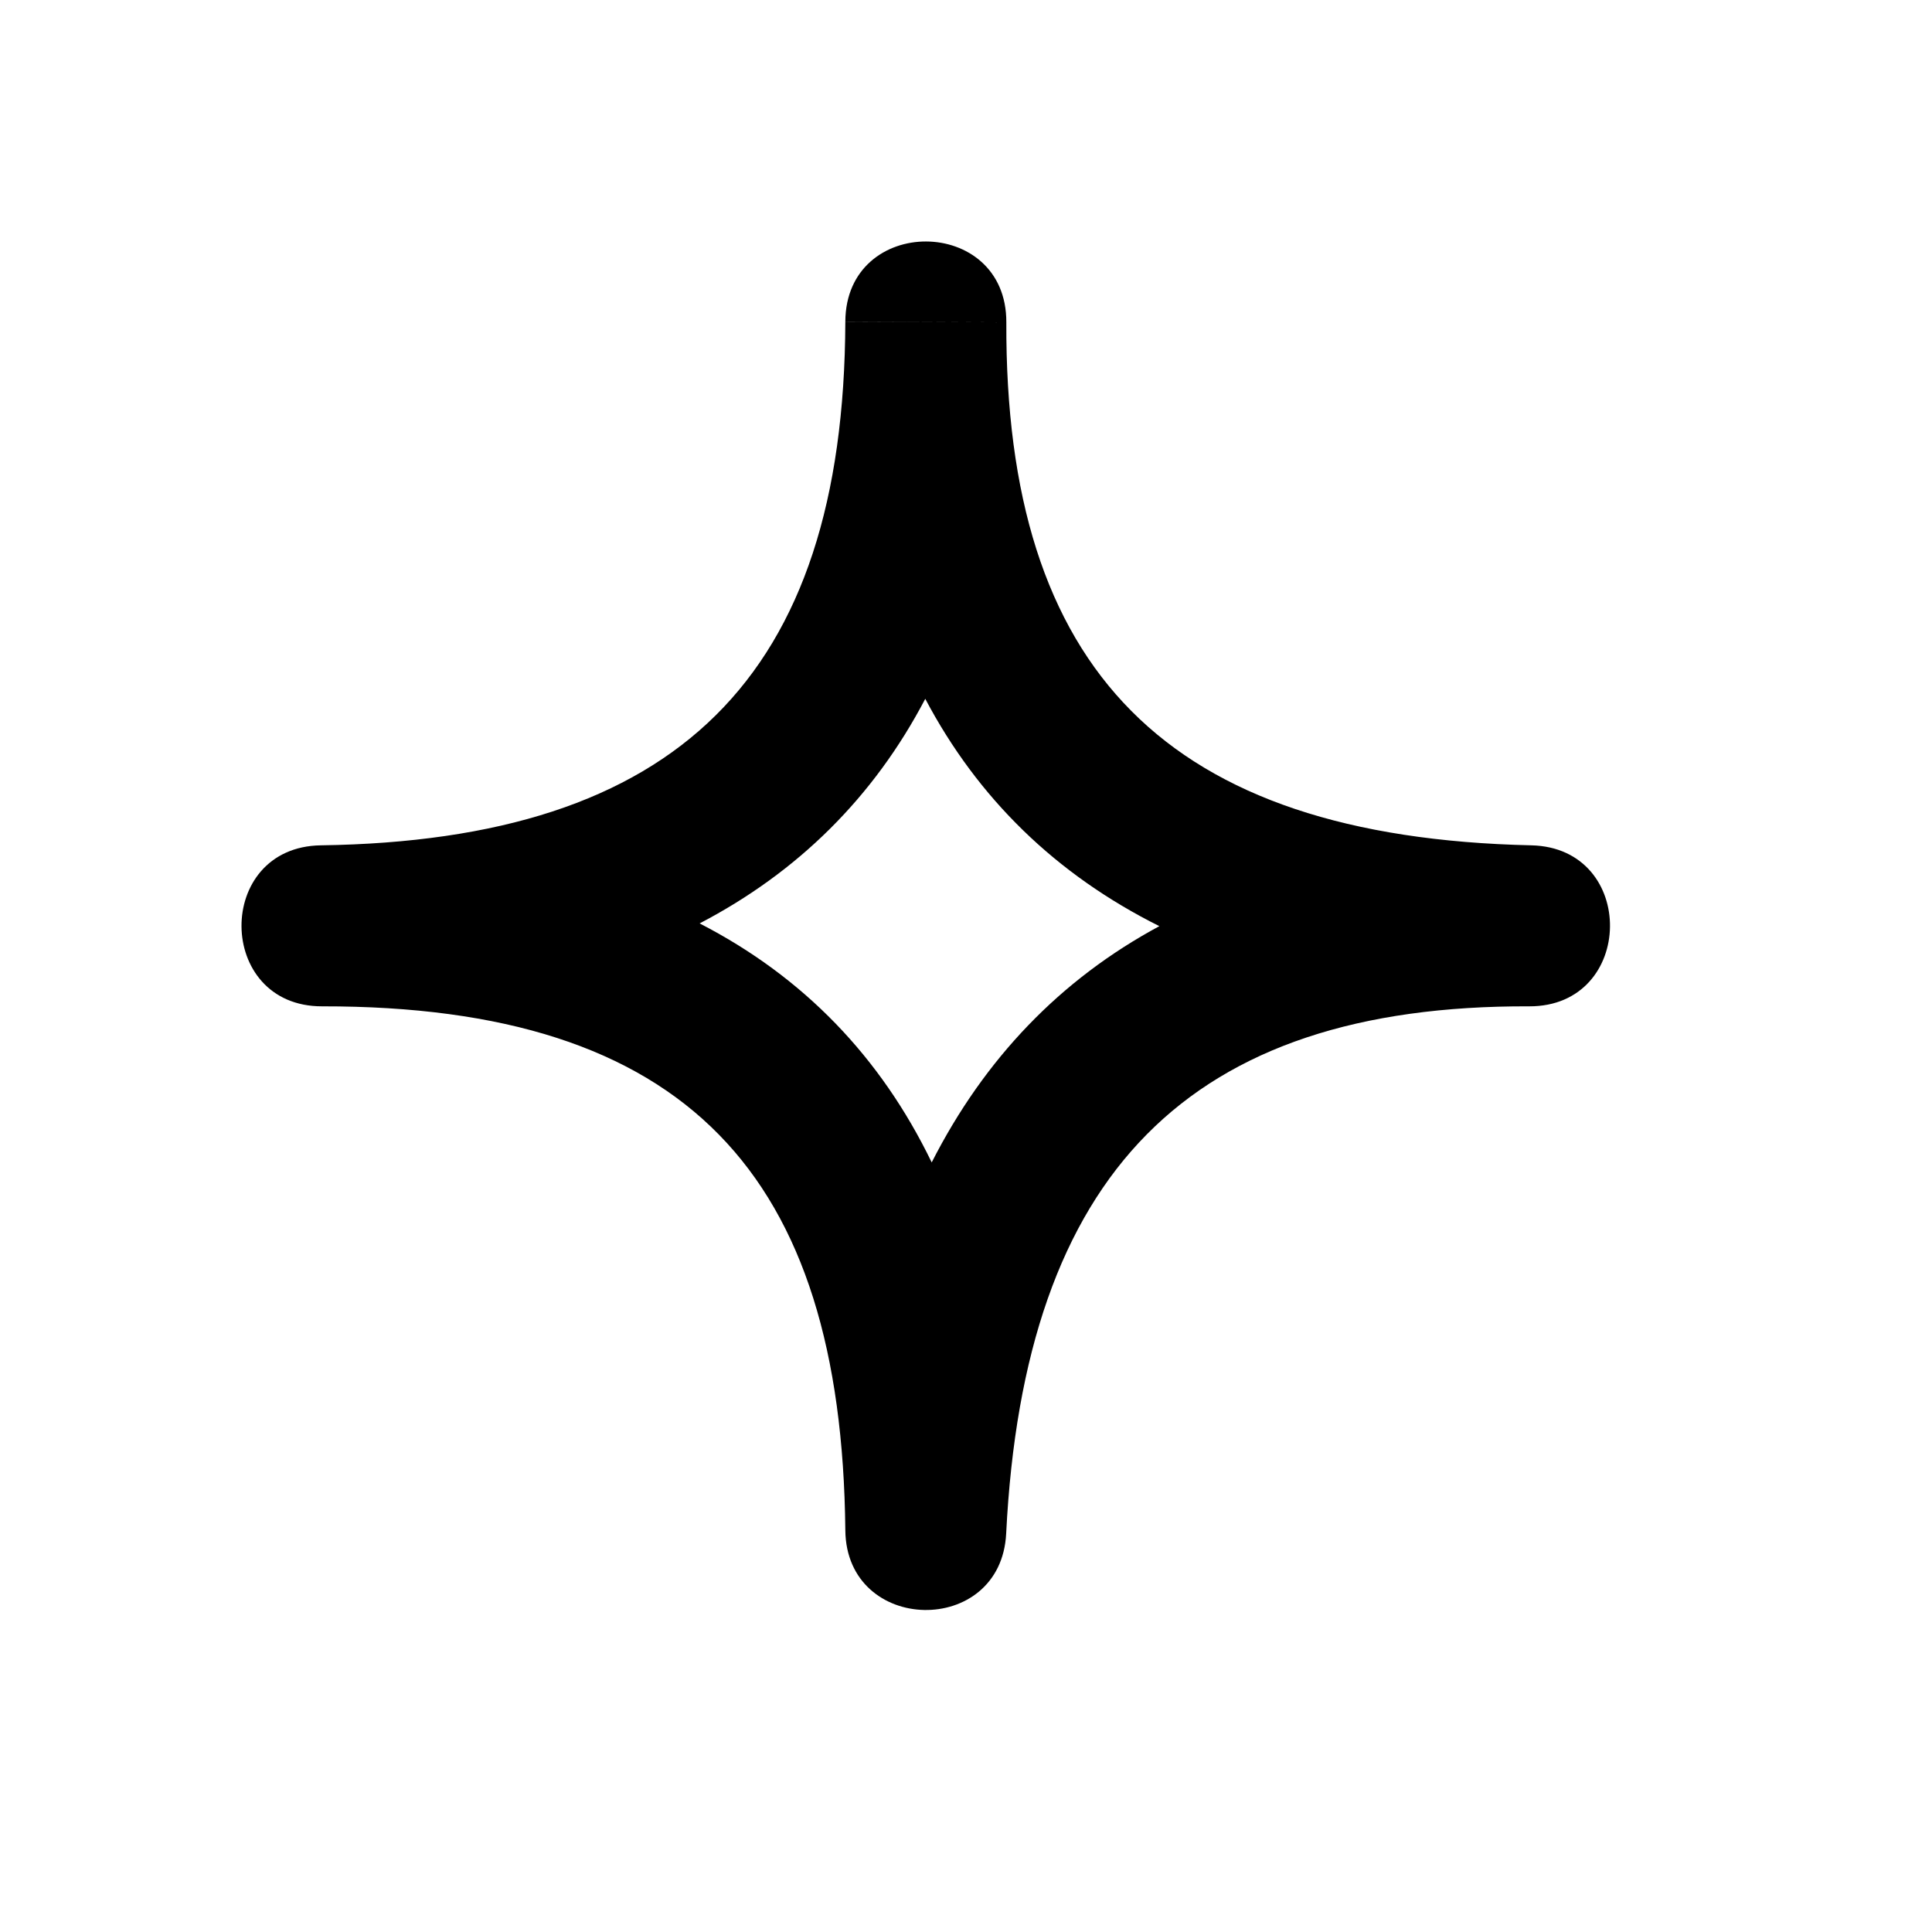 <svg xmlns="http://www.w3.org/2000/svg" width="24" height="24" viewBox="0 0 24 24">
  <path d="M2618.501,62.004 C2618.484,66.318 2620.486,68.399 2625.023,68.501 C2626.343,68.531 2626.317,70.506 2624.996,70.501 C2620.771,70.485 2618.723,72.573 2618.499,77.05 C2618.435,78.342 2616.514,78.304 2616.501,77.01 C2616.456,72.586 2614.524,70.495 2610.001,70.501 C2608.677,70.503 2608.661,68.52 2609.986,68.501 C2614.398,68.438 2616.485,66.422 2616.501,61.997 L2616.501,61.997 M2616.501,61.996 C2616.506,60.663 2618.506,60.67 2618.501,62.004 M2614.691,69.471 C2615.982,70.135 2616.941,71.132 2617.574,72.44 C2618.229,71.151 2619.173,70.167 2620.402,69.505 C2619.116,68.863 2618.146,67.916 2617.494,66.681 C2616.854,67.902 2615.914,68.833 2614.691,69.471 Z" transform="translate(-2606 -58)"/>
</svg>
